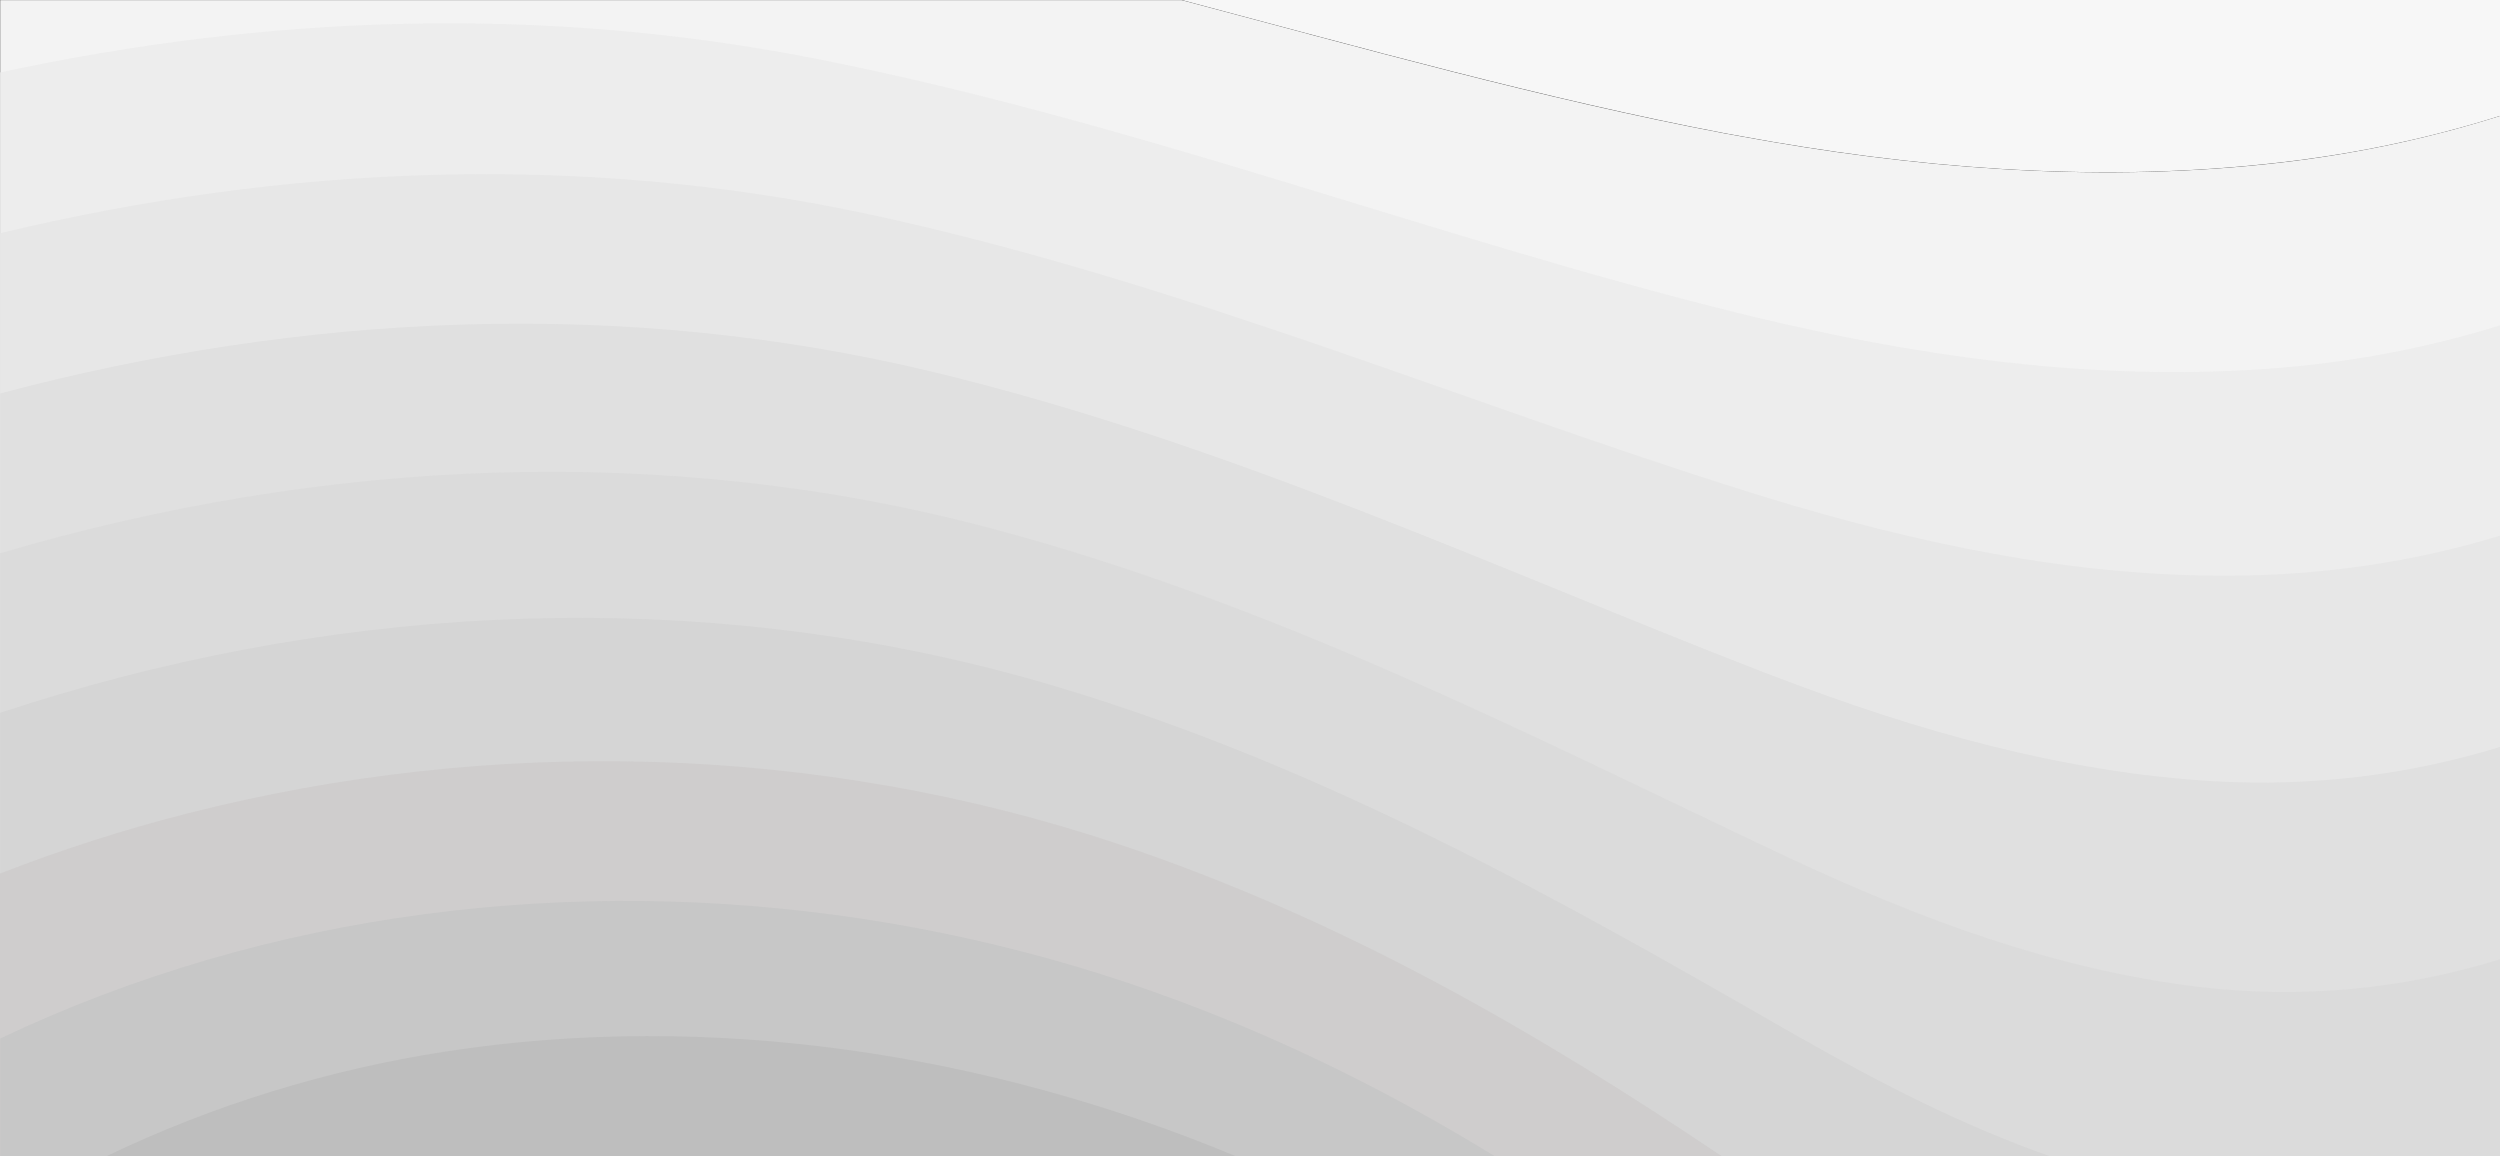 <svg width="1440" height="666" viewBox="0 0 1440 666" fill="none" xmlns="http://www.w3.org/2000/svg">
<rect x="0" y="0" width="1440" height="666" fill="#333333" stroke="none"/>
<path d="M1002.64 78.421C1101 96.569 1203.68 105.227 1304.38 94.571C1350.46 89.826 1395.9 80.752 1440 66.766L1440 0L680.649 0C784.95 27.639 888.35 56.693 993.461 76.756C996.521 77.338 999.58 77.838 1002.64 78.421Z" fill="#f7f7f7"/>
<path d="M0.131 666L1440 666L1440 66.774C1395.9 80.759 1350.46 89.917 1304.38 94.662C1203.68 105.235 1101 96.66 1002.64 78.512C999.58 77.929 996.52 77.346 993.461 76.847C888.35 56.867 784.95 27.73 680.649 0.091L0.131 0.091L0.131 666Z" fill="#f3f3f3"/>
<path d="M1009.48 182.323C1006.6 181.657 1003.72 180.908 1000.93 180.242C824.366 136.536 651.132 69.105 466.829 33.224C310.063 2.755 152.308 8.916 0.131 41.716L0.131 666L1440 666L1440 187.401C1392.93 202.053 1344.16 210.461 1295.02 213.125C1198.46 218.62 1101.9 204.634 1009.48 182.323Z" fill="#ededed"/>
<path d="M1440 666L1440 308.529C1389.96 323.847 1337.86 331.256 1285.75 331.589C1193.24 332.255 1102.89 312.691 1016.41 286.218C1013.71 285.386 1011.1 284.553 1008.4 283.721C843.175 232.106 679.3 162.094 502.286 123.799C334.271 87.419 163.647 95.162 0.222 134.289L0.222 666L1440 666Z" fill="#e7e7e7"/>
<path d="M1276.39 450.052C1188.02 445.057 1103.7 420.748 1023.25 390.03C1020.73 389.114 1018.3 388.115 1015.78 387.199C861.893 327.593 707.377 255.249 537.652 214.291C358.749 171.168 174.625 180.325 0.131 226.612L0.131 666L1440 666L1440 430.239C1386.9 446.556 1331.47 453.132 1276.39 450.052Z" fill="#e0e0e0"/>
<path d="M0.131 666L1440 666L1440 552.532C1383.94 569.931 1325.08 575.425 1267.04 568.515C1182.8 558.442 1104.6 528.806 1030.09 493.924C1027.75 492.842 1025.5 491.76 1023.16 490.678C880.611 423.163 735.454 348.405 572.929 304.866C383.496 254.084 185.245 264.074 0.042 318.685L0.041 666L0.131 666Z" fill="#dbdbdb"/>
<path d="M1030.64 594.156C899.431 518.649 763.634 441.81 608.398 395.441C420.675 339.331 220.263 344.825 34.339 399.853C22.82 403.266 11.481 406.846 0.052 410.592L0.052 666L1180.75 666C1130.35 648.268 1082.92 623.876 1037.03 597.736C1034.87 596.57 1032.8 595.322 1030.64 594.156Z" fill="#d5d5d5"/>
<path d="M0.09 666L991.799 666C885.519 594.572 772.669 529.055 643.711 486.015C471.107 428.407 283.744 423.828 108.26 468.45C71.543 477.774 35.276 489.428 -0 503.165L-0 666L0.09 666Z" fill="#cfcdcd"/>
<path d="M182.4 537.13C139.924 545.955 98.168 558.192 57.671 573.593C38.143 581.003 18.975 589.244 0.166 598.152L0.166 666L861.029 666C804.424 631.285 744.31 600.899 679.155 576.59C521.76 517.733 347.355 502.749 182.4 537.13Z" fill="#c7c7c7"/>
<path d="M256.354 605.728C188.59 616.217 122.356 636.613 61.252 666L711.892 666C569.975 606.893 409.88 581.918 256.354 605.728Z" fill="#bebebe"/>
</svg>
